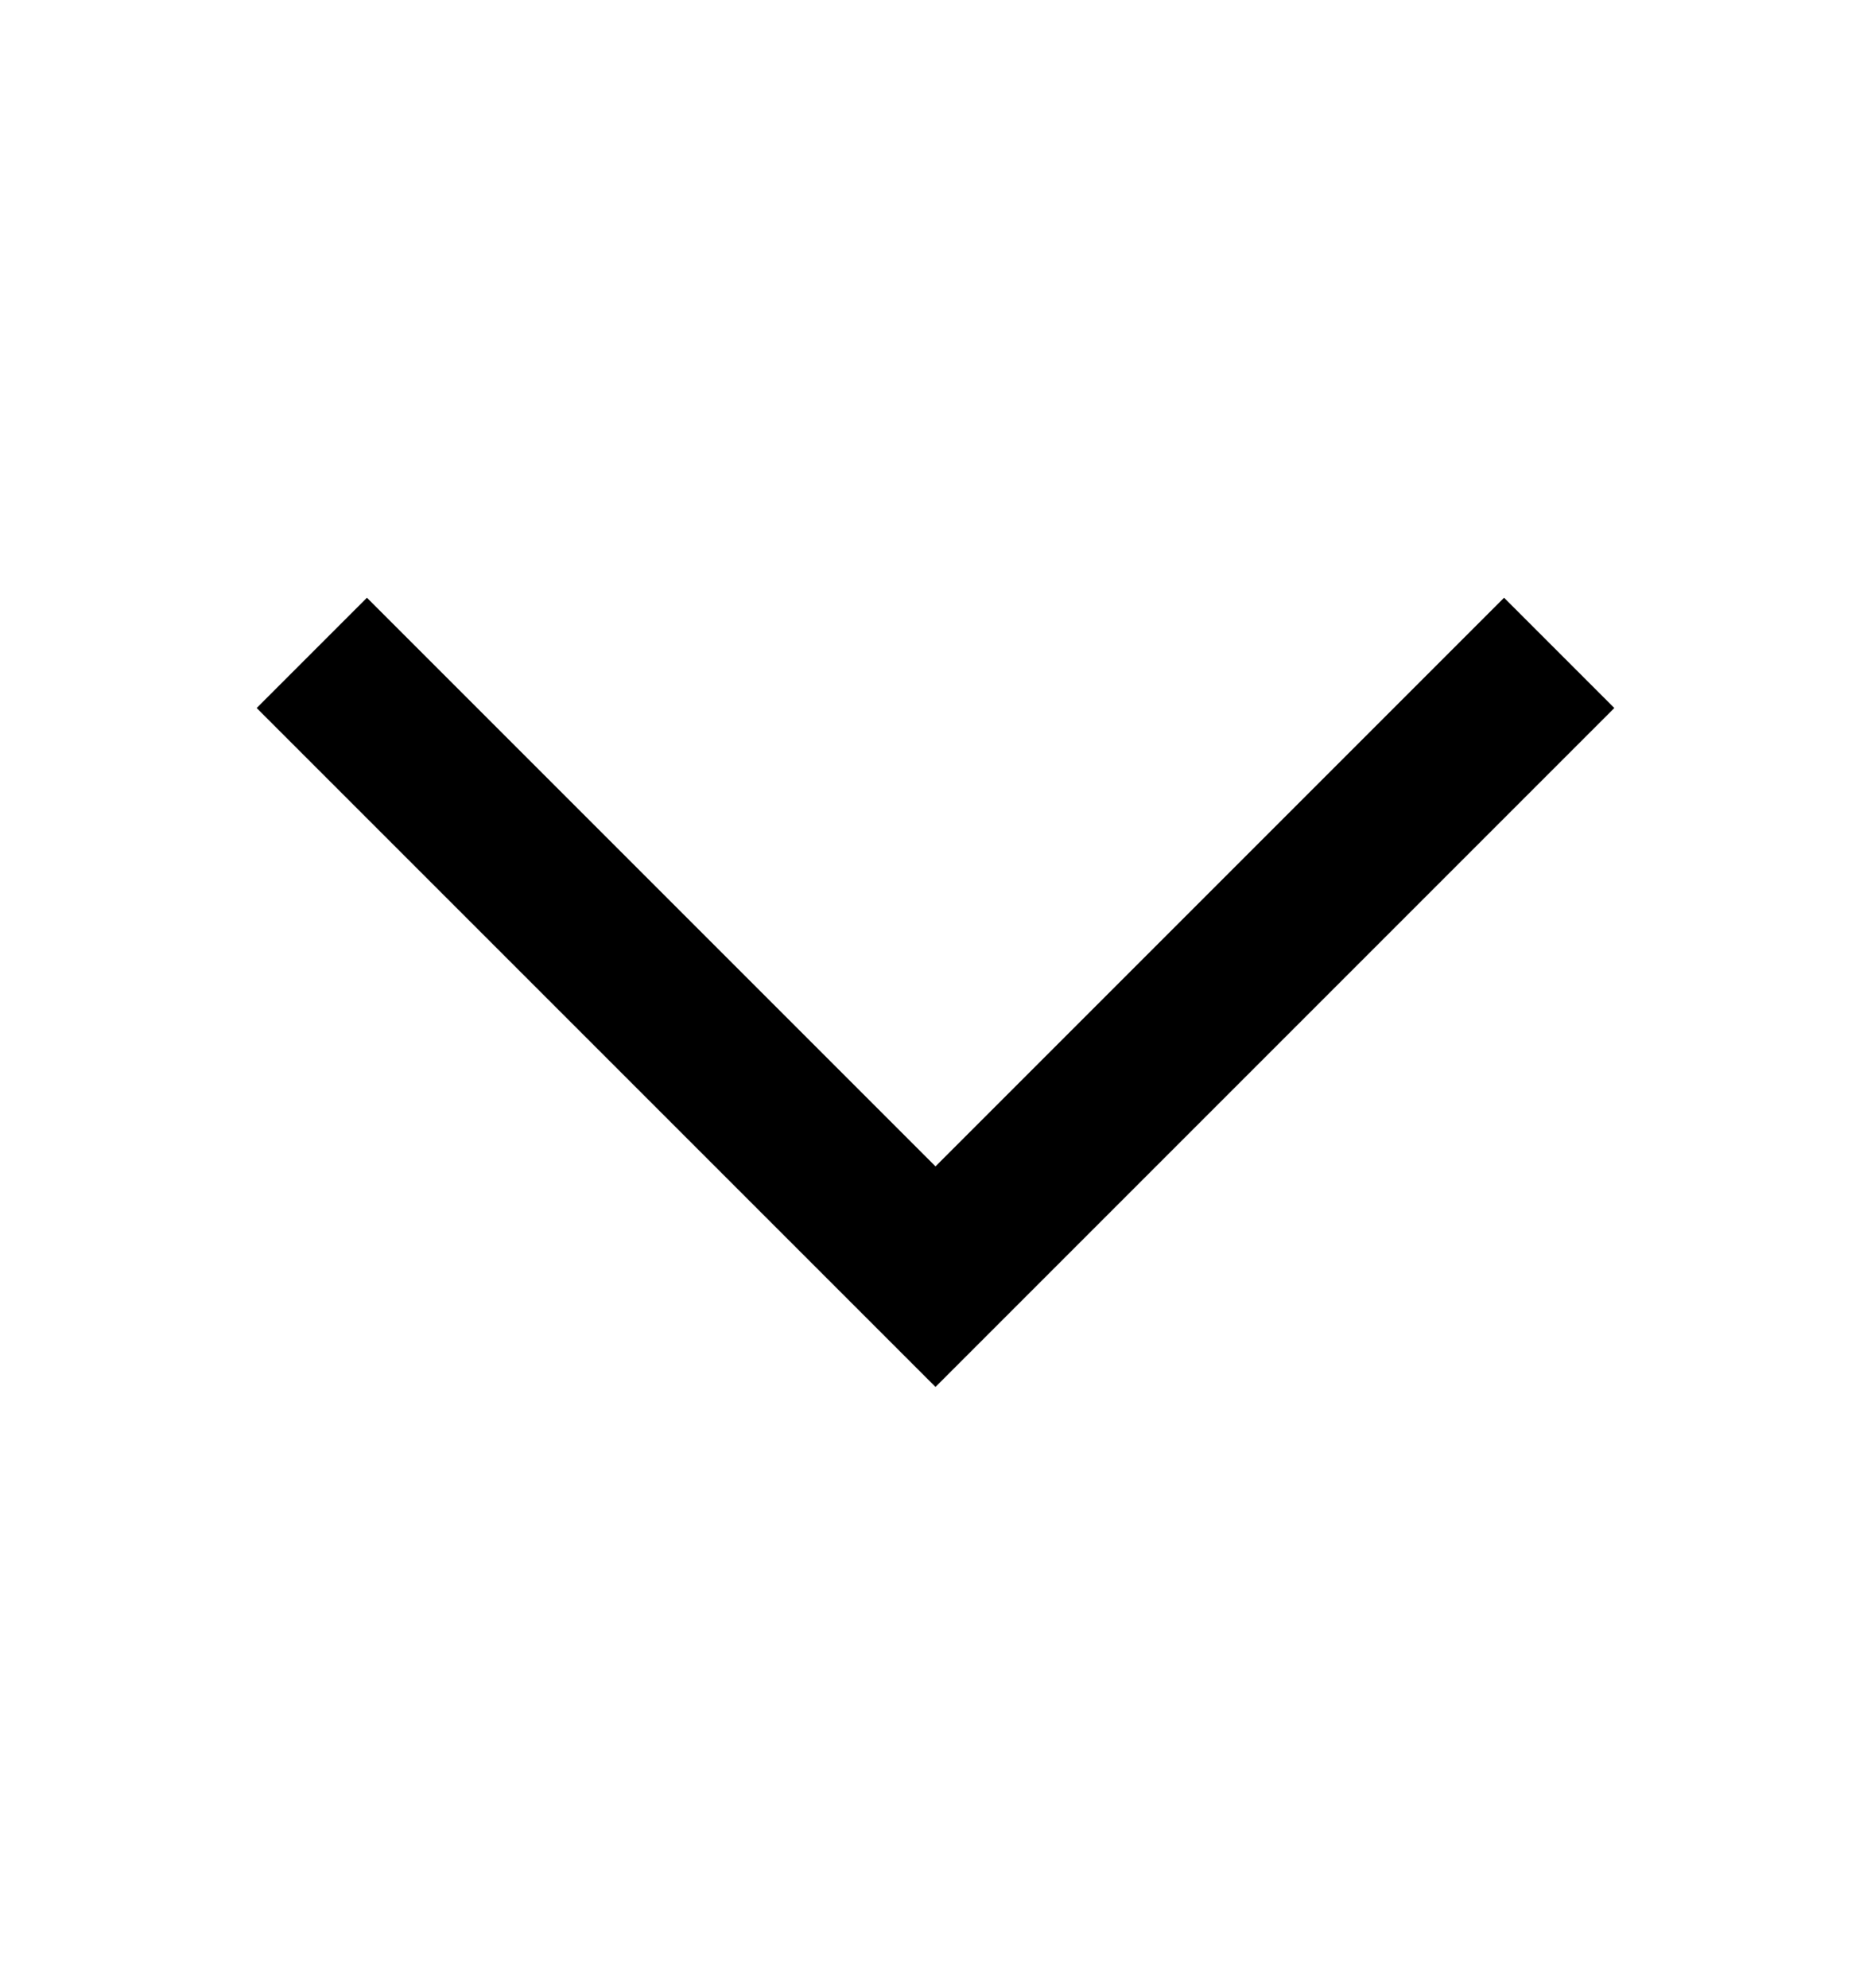 <svg width="16" height="17" viewBox="0 0 16 17" fill="none" xmlns="http://www.w3.org/2000/svg">
<path fill-rule="evenodd" clip-rule="evenodd" d="M12.862 5.111L13.805 6.054L8 11.859L2.195 6.054L3.138 5.111L8 9.973L12.862 5.111Z" fill="black"/>
</svg>
